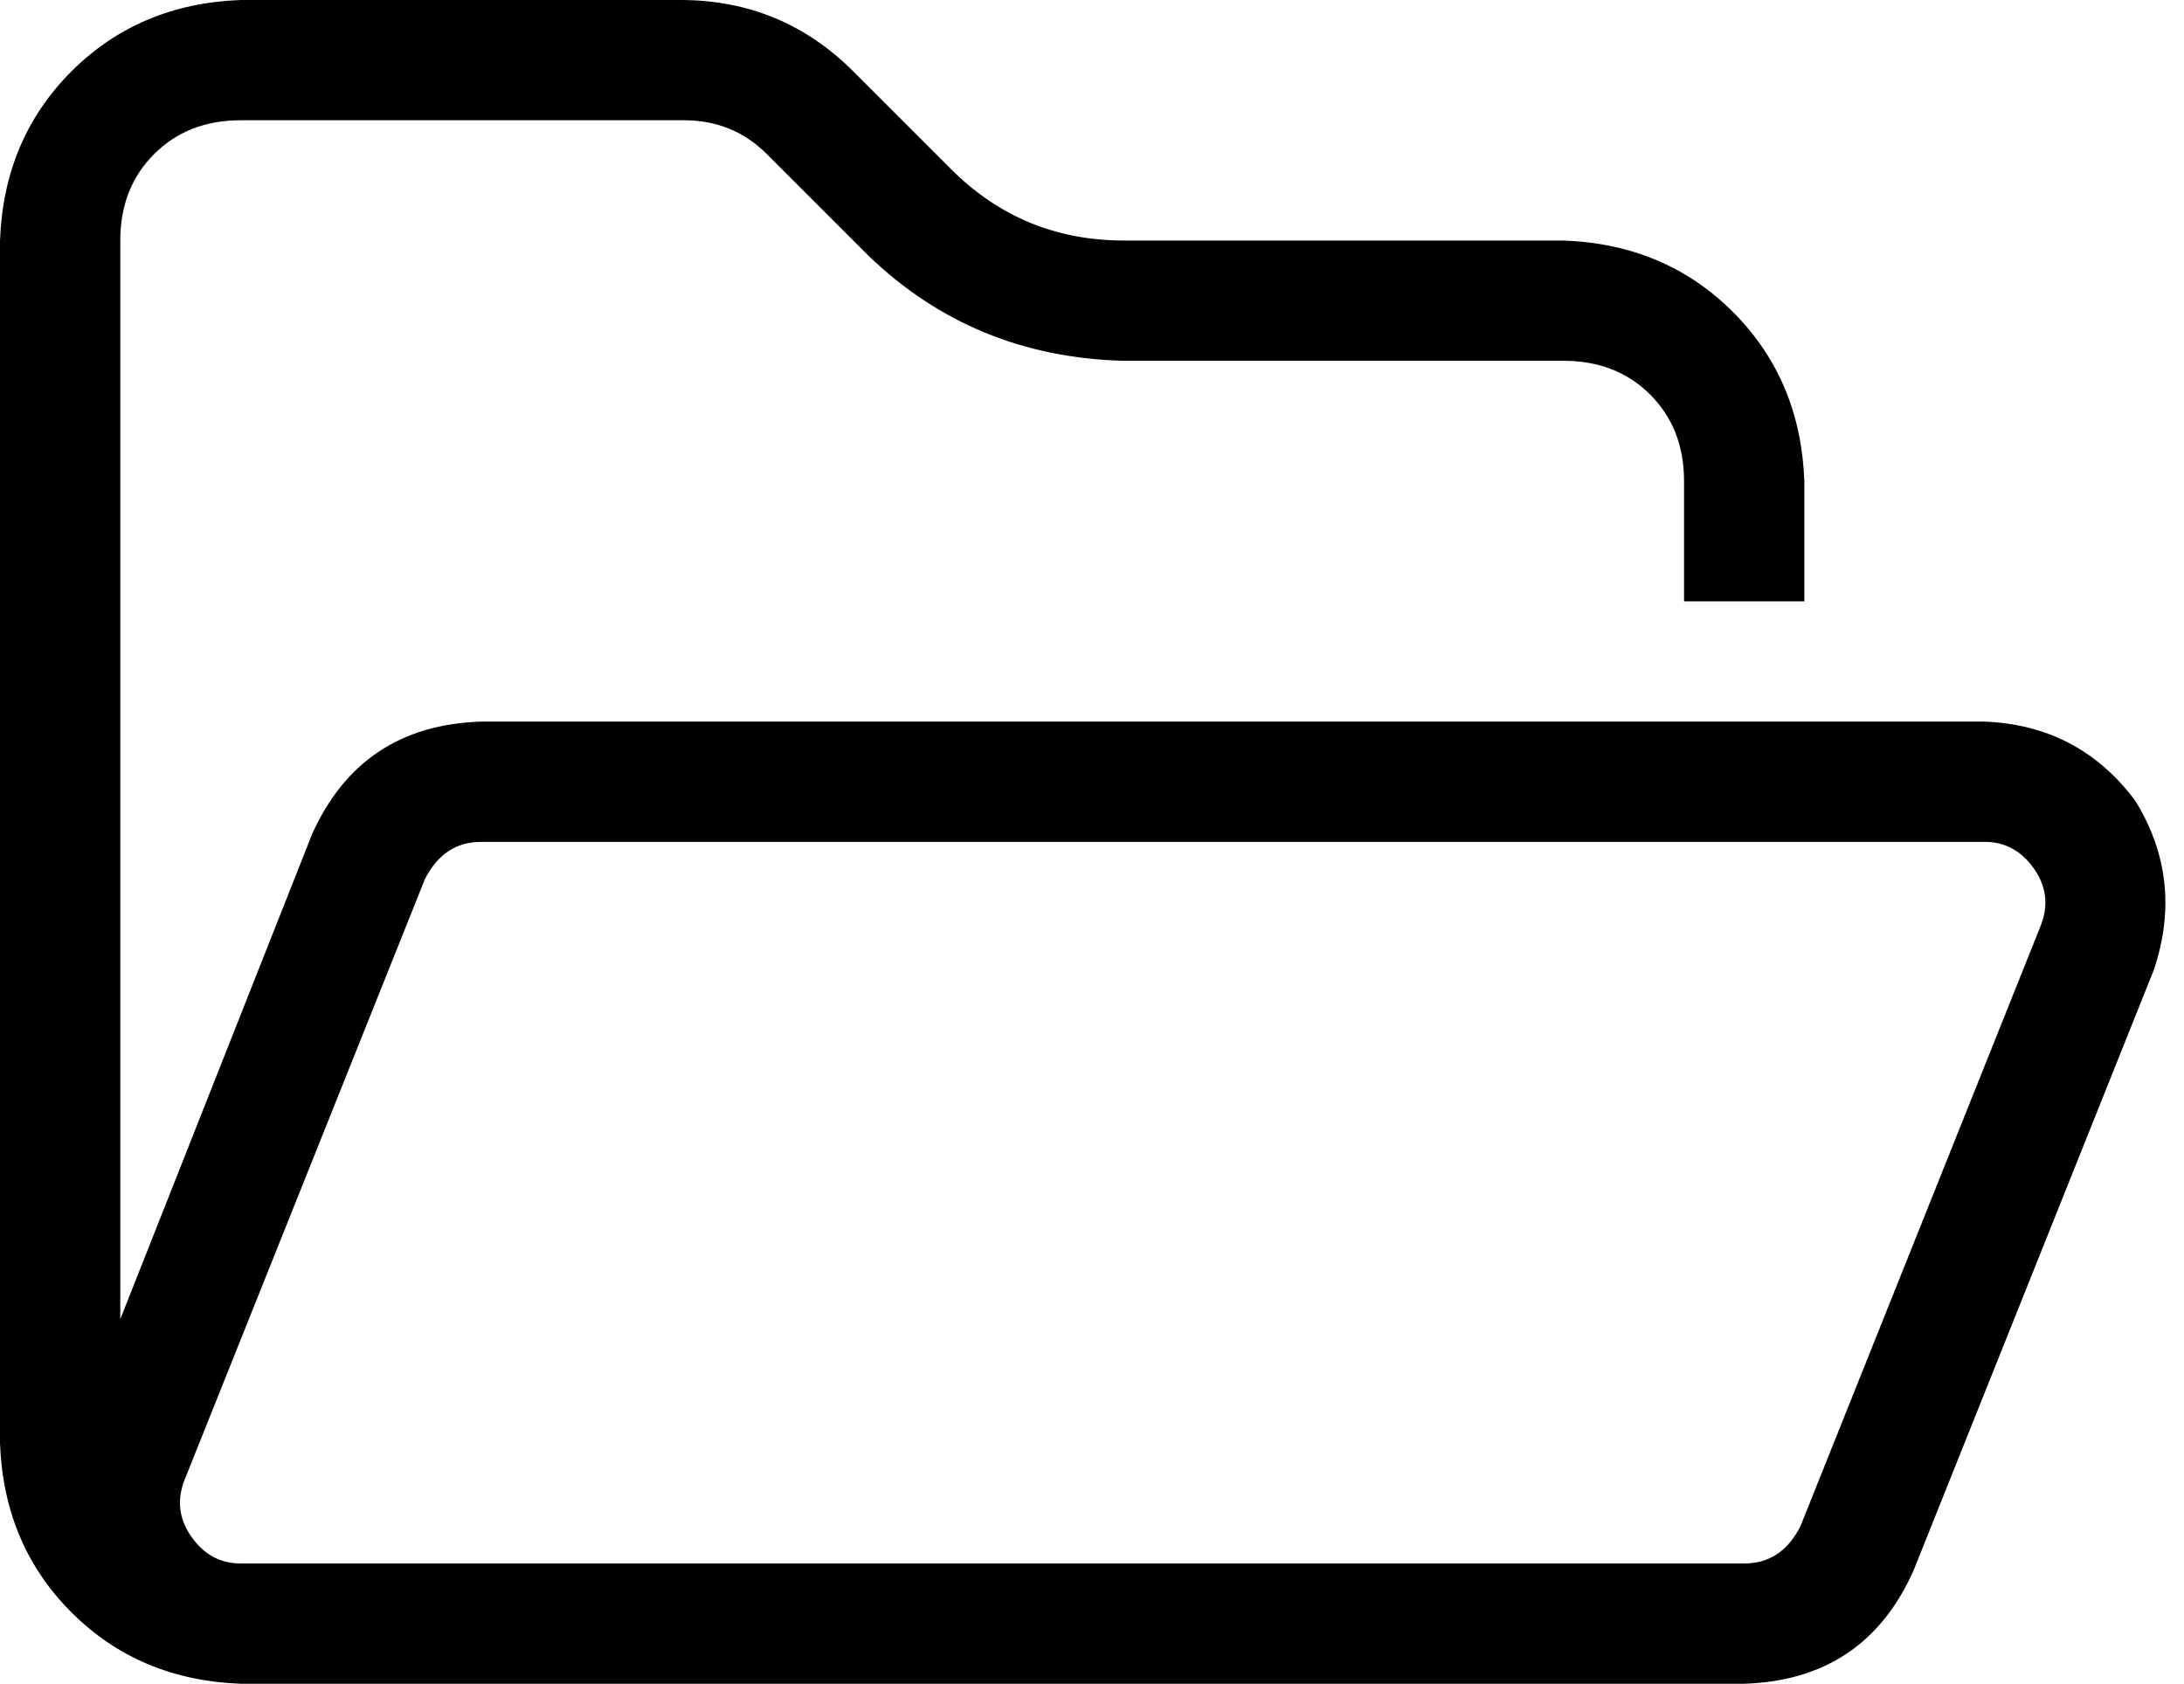 <svg xmlns="http://www.w3.org/2000/svg" viewBox="0 0 581 448">
    <path d="M 448 128 L 448 160 L 480 160 L 480 128 Q 479 101 461 83 Q 443 65 416 64 L 299 64 Q 272 64 253 45 L 227 19 Q 208 0 181 0 L 64 0 Q 37 1 19 19 Q 1 37 0 64 L 0 384 Q 1 411 19 429 Q 37 447 64 448 L 384 448 L 464 448 Q 496 447 509 418 L 573 258 Q 581 234 568 213 Q 553 193 528 192 L 128 192 Q 96 193 83 222 L 32 351 L 32 64 Q 32 50 41 41 Q 50 32 64 32 L 182 32 Q 195 32 204 41 L 227 19 L 204 41 L 231 68 Q 259 95 299 96 L 416 96 Q 430 96 439 105 Q 448 114 448 128 L 448 128 Z M 384 416 L 64 416 Q 56 416 51 409 Q 46 402 49 394 L 113 234 Q 118 224 128 224 L 528 224 Q 536 224 541 231 Q 546 238 543 246 L 479 406 Q 474 416 464 416 L 384 416 L 384 416 Z"/>
</svg>
